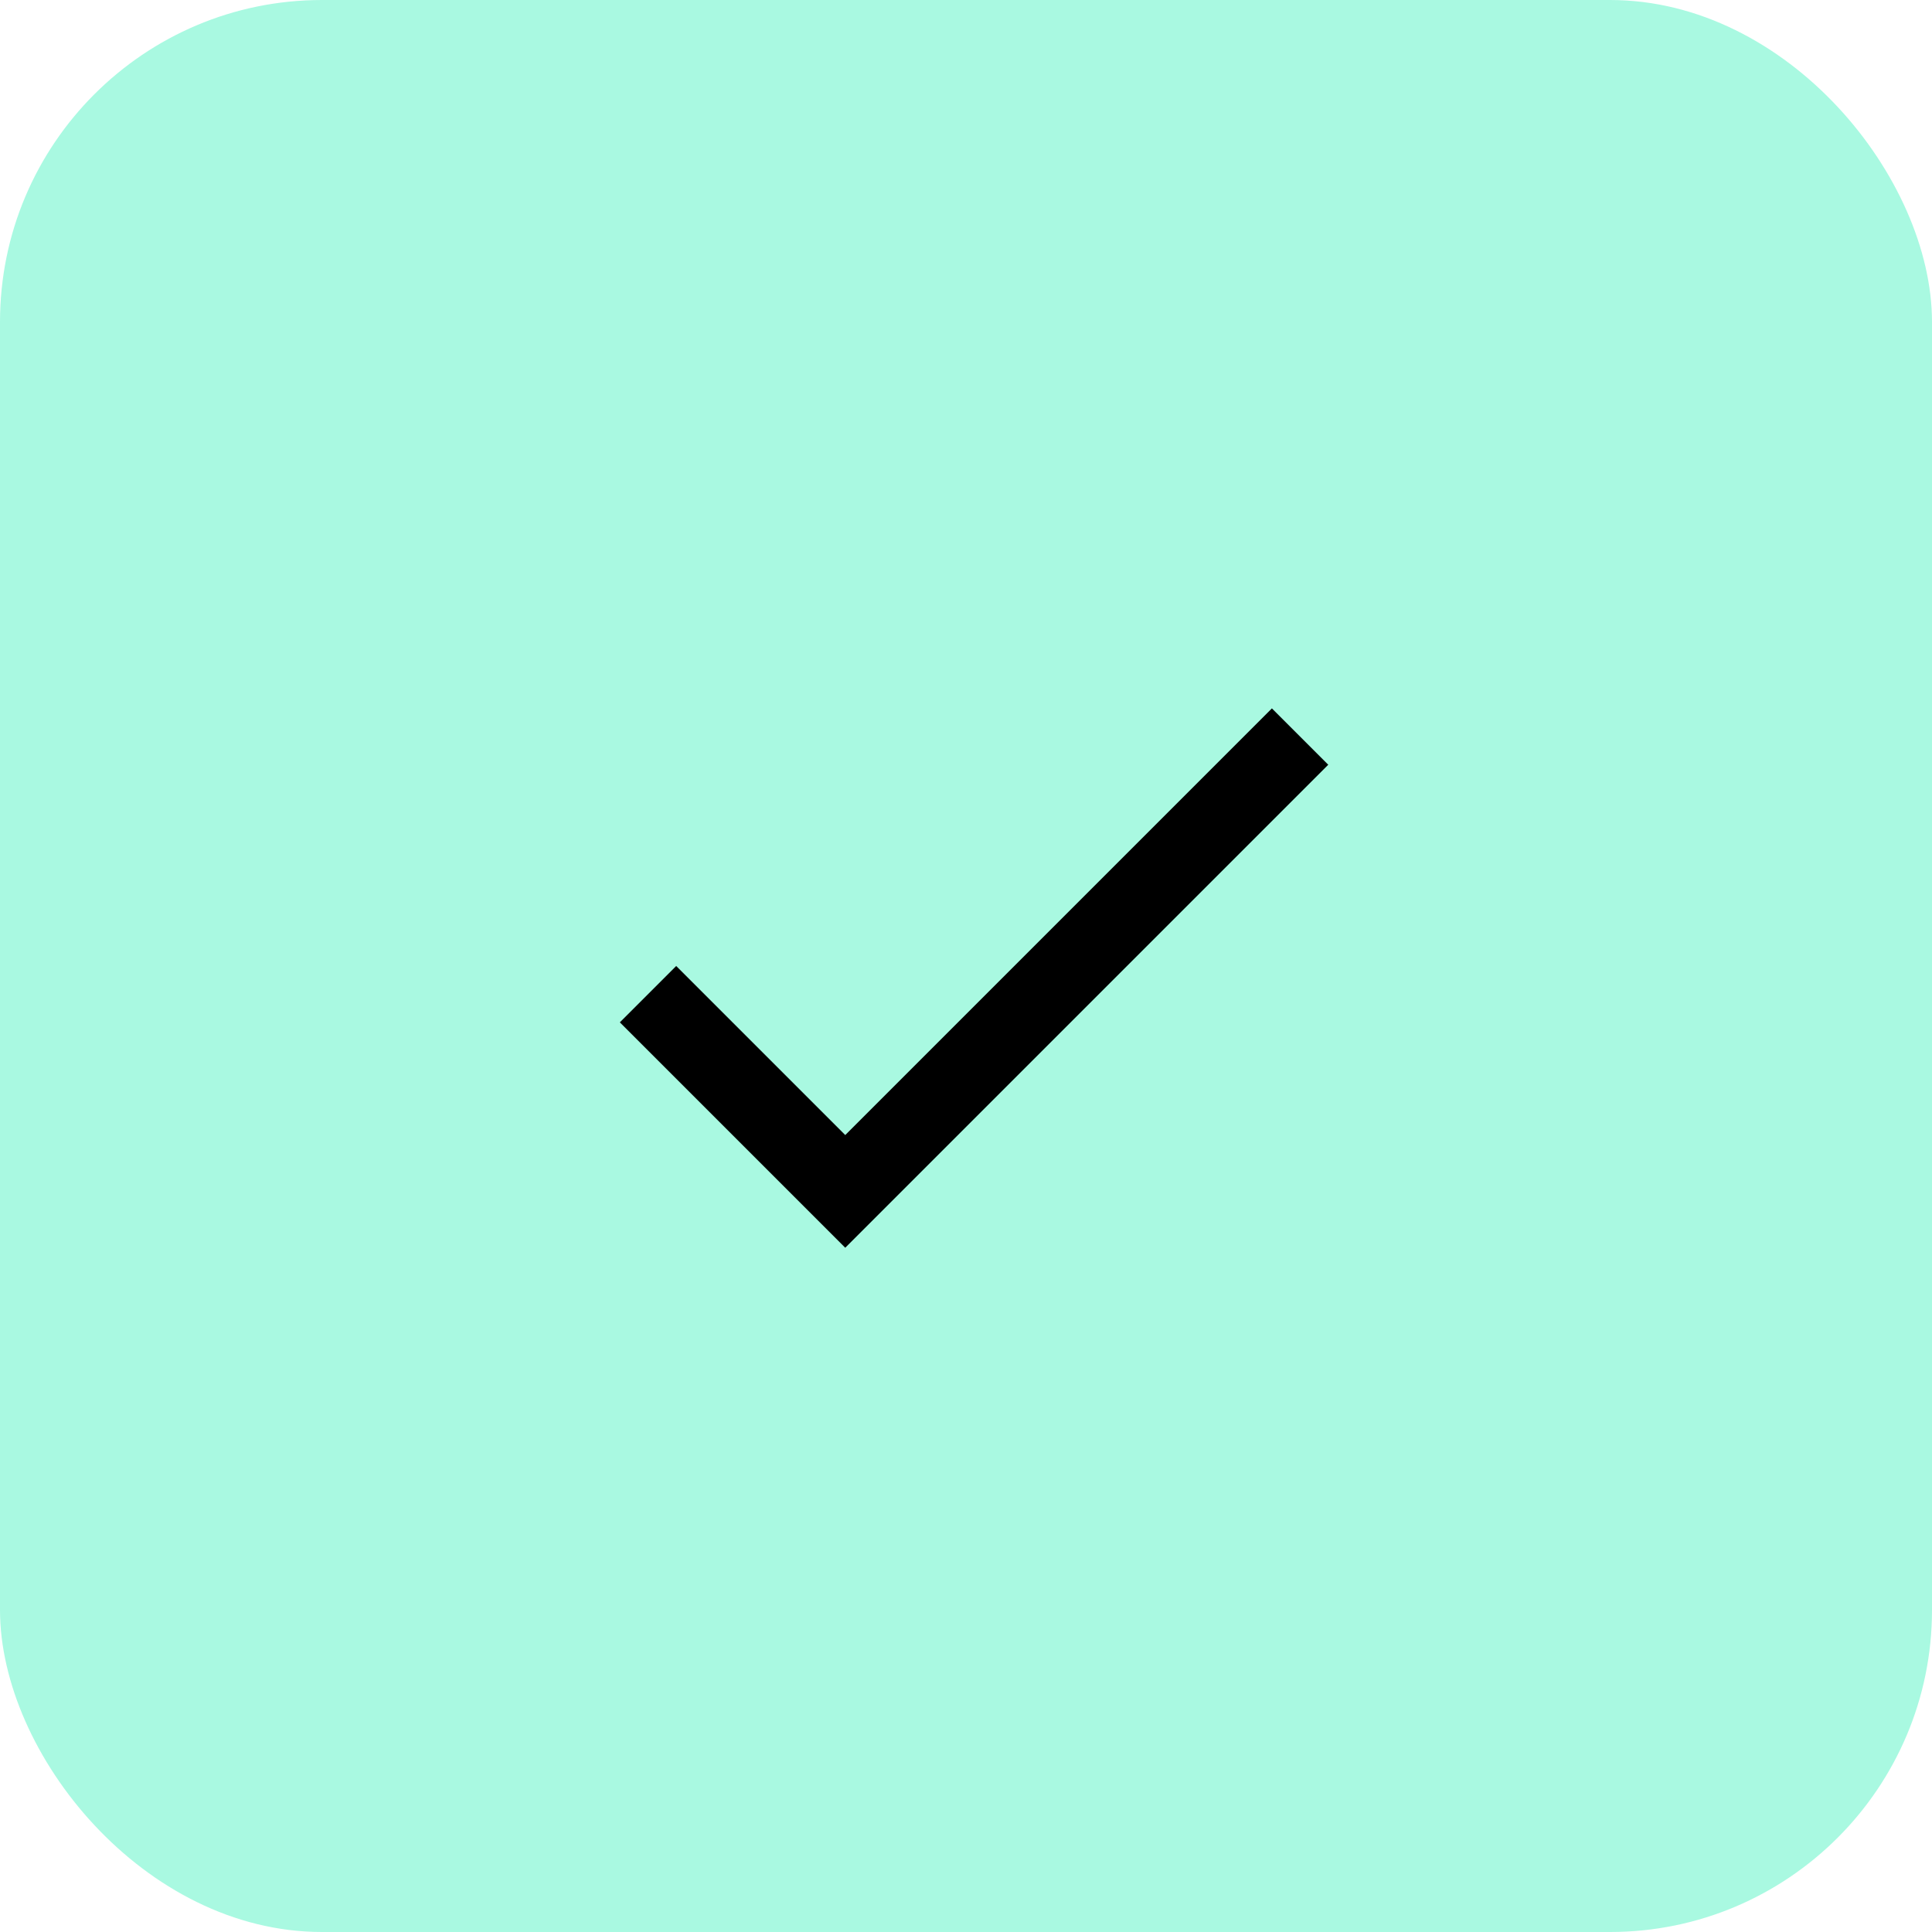 <svg width="24" height="24" viewBox="0 0 24 24" fill="none" xmlns="http://www.w3.org/2000/svg">
<rect width="24" height="24" rx="4" fill="#A9F9E1"/>
<path fill-rule="evenodd" clip-rule="evenodd" d="M10.5 14.1L8.4 12L7.7 12.7L10.5 15.5L16.5 9.5L15.8 8.8L10.5 14.1V14.1Z" fill="black"/>
</svg>
